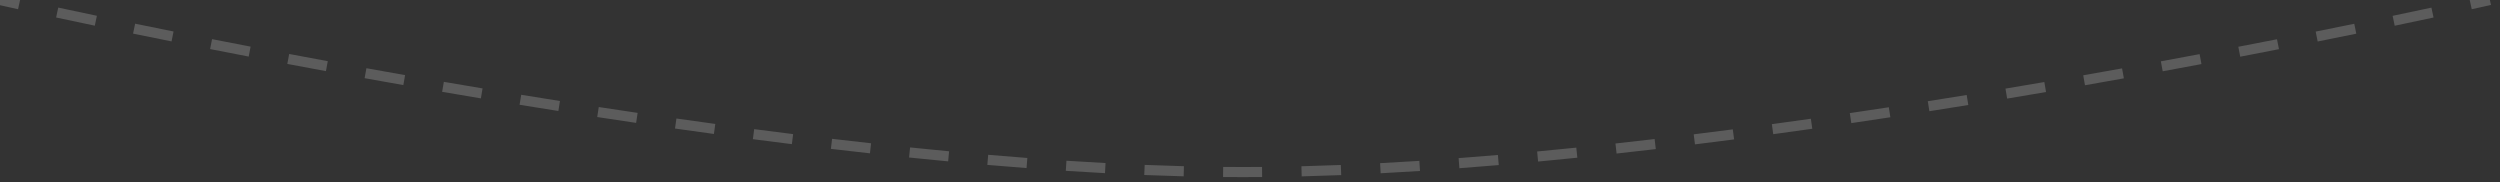 <svg width="494" height="36" viewBox="0 0 494 36" fill="none" xmlns="http://www.w3.org/2000/svg" xmlns:xlink="http://www.w3.org/1999/xlink">
<rect x="0" y="0" width="494" height="36" fill="#333333" stroke="none"/>
<g opacity="0.2">
<path d="M245.53,34L245.53,33L245.53,34ZM0,0C-0.222,0.975 -0.222,0.975 -0.222,0.975C-0.222,0.975 -0.222,0.975 -0.222,0.975C-0.222,0.975 -0.222,0.975 -0.222,0.975C-0.222,0.975 -0.222,0.975 -0.221,0.975C-0.221,0.975 -0.22,0.976 -0.218,0.976C-0.216,0.976 -0.212,0.977 -0.207,0.979C-0.196,0.981 -0.181,0.984 -0.16,0.989C-0.119,0.998 -0.058,1.012 0.023,1.031C0.186,1.068 0.428,1.122 0.747,1.194C1.386,1.337 2.333,1.549 3.567,1.821L3.998,-0.132C2.766,-0.404 1.822,-0.615 1.186,-0.758C0.867,-0.829 0.626,-0.883 0.465,-0.92C0.384,-0.938 0.324,-0.952 0.283,-0.961C0.263,-0.966 0.247,-0.969 0.237,-0.972C0.232,-0.973 0.229,-0.974 0.226,-0.974C0.225,-0.974 0.224,-0.975 0.223,-0.975C0.223,-0.975 0.223,-0.975 0.223,-0.975C0.223,-0.975 0.222,-0.975 0.222,-0.975C0.222,-0.975 0.222,-0.975 0.222,-0.975C0.222,-0.975 0.222,-0.975 0,0ZM11.089,3.456C13.34,3.938 15.898,4.481 18.735,5.075L19.144,3.117C16.311,2.524 13.757,1.982 11.508,1.5L11.089,3.456ZM26.296,6.641C28.696,7.132 31.233,7.647 33.897,8.182L34.291,6.221C31.63,5.687 29.095,5.172 26.698,4.681L26.296,6.641ZM41.518,9.695C43.978,10.179 46.522,10.674 49.144,11.178L49.522,9.215C46.902,8.71 44.361,8.216 41.904,7.733L41.518,9.695ZM56.772,12.631C59.26,13.1 61.806,13.575 64.406,14.054L64.768,12.088C62.171,11.609 59.628,11.134 57.142,10.666L56.772,12.631ZM72.048,15.448C74.558,15.9 77.11,16.355 79.701,16.811L80.047,14.842C77.46,14.386 74.91,13.932 72.403,13.48L72.048,15.448ZM87.365,18.144C89.888,18.577 92.442,19.01 95.023,19.442L95.353,17.469C92.775,17.038 90.224,16.606 87.704,16.173L87.365,18.144ZM102.669,20.704C105.203,21.116 107.758,21.526 110.334,21.932L110.646,19.957C108.073,19.551 105.521,19.141 102.991,18.73L102.669,20.704ZM118.012,23.126C120.561,23.516 123.125,23.902 125.702,24.283L125.994,22.305C123.42,21.924 120.86,21.539 118.315,21.149L118.012,23.126ZM133.38,25.398C135.933,25.761 138.497,26.119 141.069,26.471L141.34,24.489C138.772,24.138 136.212,23.781 133.662,23.418L133.38,25.398ZM148.769,27.501C151.334,27.836 153.903,28.164 156.475,28.484L156.722,26.5C154.154,26.18 151.589,25.853 149.028,25.518L148.769,27.501ZM164.185,29.418C166.759,29.721 169.333,30.015 171.904,30.299L172.124,28.311C169.558,28.027 166.988,27.734 164.418,27.431L164.185,29.418ZM179.629,31.123C182.21,31.388 184.786,31.642 187.353,31.885L187.541,29.894C184.98,29.652 182.41,29.398 179.834,29.133L179.629,31.123ZM195.096,32.583C197.692,32.805 200.276,33.014 202.848,33.209L203,31.214C200.434,31.02 197.856,30.811 195.266,30.59L195.096,32.583ZM210.6,33.756C213.202,33.925 215.784,34.079 218.348,34.216L218.454,32.219C215.9,32.082 213.324,31.929 210.73,31.76L210.6,33.756ZM226.106,34.582C228.728,34.688 231.324,34.775 233.892,34.841L233.944,32.842C231.386,32.776 228.8,32.689 226.186,32.583L226.106,34.582ZM241.676,34.981C242.97,34.993 244.254,34.999 245.53,35L245.53,33C244.26,32.999 242.982,32.993 241.696,32.981L241.676,34.981ZM245.53,35C246.81,35.001 248.098,34.995 249.396,34.984L249.38,32.984C248.088,32.995 246.804,33.001 245.53,33L245.53,35ZM257.21,34.852C259.788,34.788 262.394,34.703 265.026,34.599L264.946,32.6C262.324,32.704 259.728,32.789 257.16,32.853L257.21,34.852ZM272.814,34.239C275.386,34.103 277.98,33.951 280.59,33.783L280.462,31.787C277.858,31.954 275.274,32.106 272.708,32.241L272.814,34.239ZM288.372,33.24C290.954,33.046 293.548,32.838 296.154,32.617L295.986,30.624C293.386,30.845 290.798,31.052 288.222,31.245L288.372,33.24ZM303.926,31.922C306.504,31.68 309.09,31.427 311.68,31.162L311.478,29.173C308.892,29.437 306.312,29.69 303.74,29.931L303.926,31.922ZM319.434,30.34C322.016,30.056 324.6,29.763 327.184,29.46L326.952,27.474C324.372,27.776 321.792,28.069 319.216,28.352L319.434,30.34ZM334.924,28.528C337.506,28.208 340.084,27.881 342.66,27.545L342.4,25.562C339.83,25.897 337.256,26.224 334.678,26.543L334.924,28.528ZM350.39,26.515C352.97,26.164 355.544,25.806 358.108,25.442L357.826,23.462C355.266,23.825 352.696,24.183 350.12,24.534L350.39,26.515ZM365.816,24.327C368.402,23.946 370.976,23.56 373.534,23.17L373.232,21.193C370.678,21.582 368.108,21.968 365.524,22.349L365.816,24.327ZM381.242,21.975C383.828,21.568 386.394,21.157 388.936,20.745L388.616,18.77C386.076,19.183 383.514,19.592 380.932,19.999L381.242,21.975ZM396.612,19.482C399.202,19.049 401.766,18.615 404.298,18.182L403.962,16.21C401.432,16.644 398.87,17.077 396.282,17.509L396.612,19.482ZM411.992,16.847C414.594,16.39 417.156,15.934 419.676,15.481L419.322,13.513C416.804,13.966 414.244,14.421 411.646,14.877L411.992,16.847ZM427.346,14.085C429.956,13.605 432.512,13.129 435.01,12.66L434.64,10.694C432.144,11.163 429.592,11.639 426.984,12.118L427.346,14.085ZM442.668,11.204C445.3,10.698 447.854,10.202 450.322,9.717L449.936,7.755C447.47,8.238 444.92,8.734 442.29,9.24L442.668,11.204ZM457.972,8.2C460.646,7.664 463.194,7.148 465.602,6.655L465.202,4.696C462.794,5.188 460.25,5.704 457.58,6.239L457.972,8.2ZM473.192,5.086C476.04,4.49 478.608,3.946 480.868,3.462L480.45,1.507C478.192,1.99 475.628,2.533 472.784,3.128L473.192,5.086ZM488.418,1.823C489.658,1.55 490.608,1.338 491.248,1.195C491.57,1.123 491.812,1.068 491.976,1.031C492.056,1.013 492.118,0.999 492.16,0.989C492.18,0.985 492.196,0.981 492.206,0.979C492.212,0.977 492.216,0.977 492.218,0.976C492.22,0.976 492.22,0.975 492.222,0.975C492.222,0.975 492.222,0.975 492.222,0.975C492.222,0.975 492.222,0.975 492.222,0.975C492.222,0.975 492.222,0.975 492.222,0.975C492.222,0.975 492.222,0.975 492,0C491.778,-0.975 491.778,-0.975 491.778,-0.975C491.778,-0.975 491.778,-0.975 491.778,-0.975C491.778,-0.975 491.778,-0.975 491.778,-0.975C491.778,-0.975 491.778,-0.975 491.776,-0.975C491.776,-0.975 491.776,-0.974 491.774,-0.974C491.772,-0.974 491.768,-0.973 491.762,-0.972C491.752,-0.969 491.738,-0.966 491.716,-0.961C491.676,-0.952 491.616,-0.938 491.534,-0.92C491.372,-0.883 491.13,-0.829 490.81,-0.757C490.172,-0.614 489.224,-0.402 487.988,-0.13L488.418,1.823Z" fill="#FFFFFF"/>
</g>
</svg>
